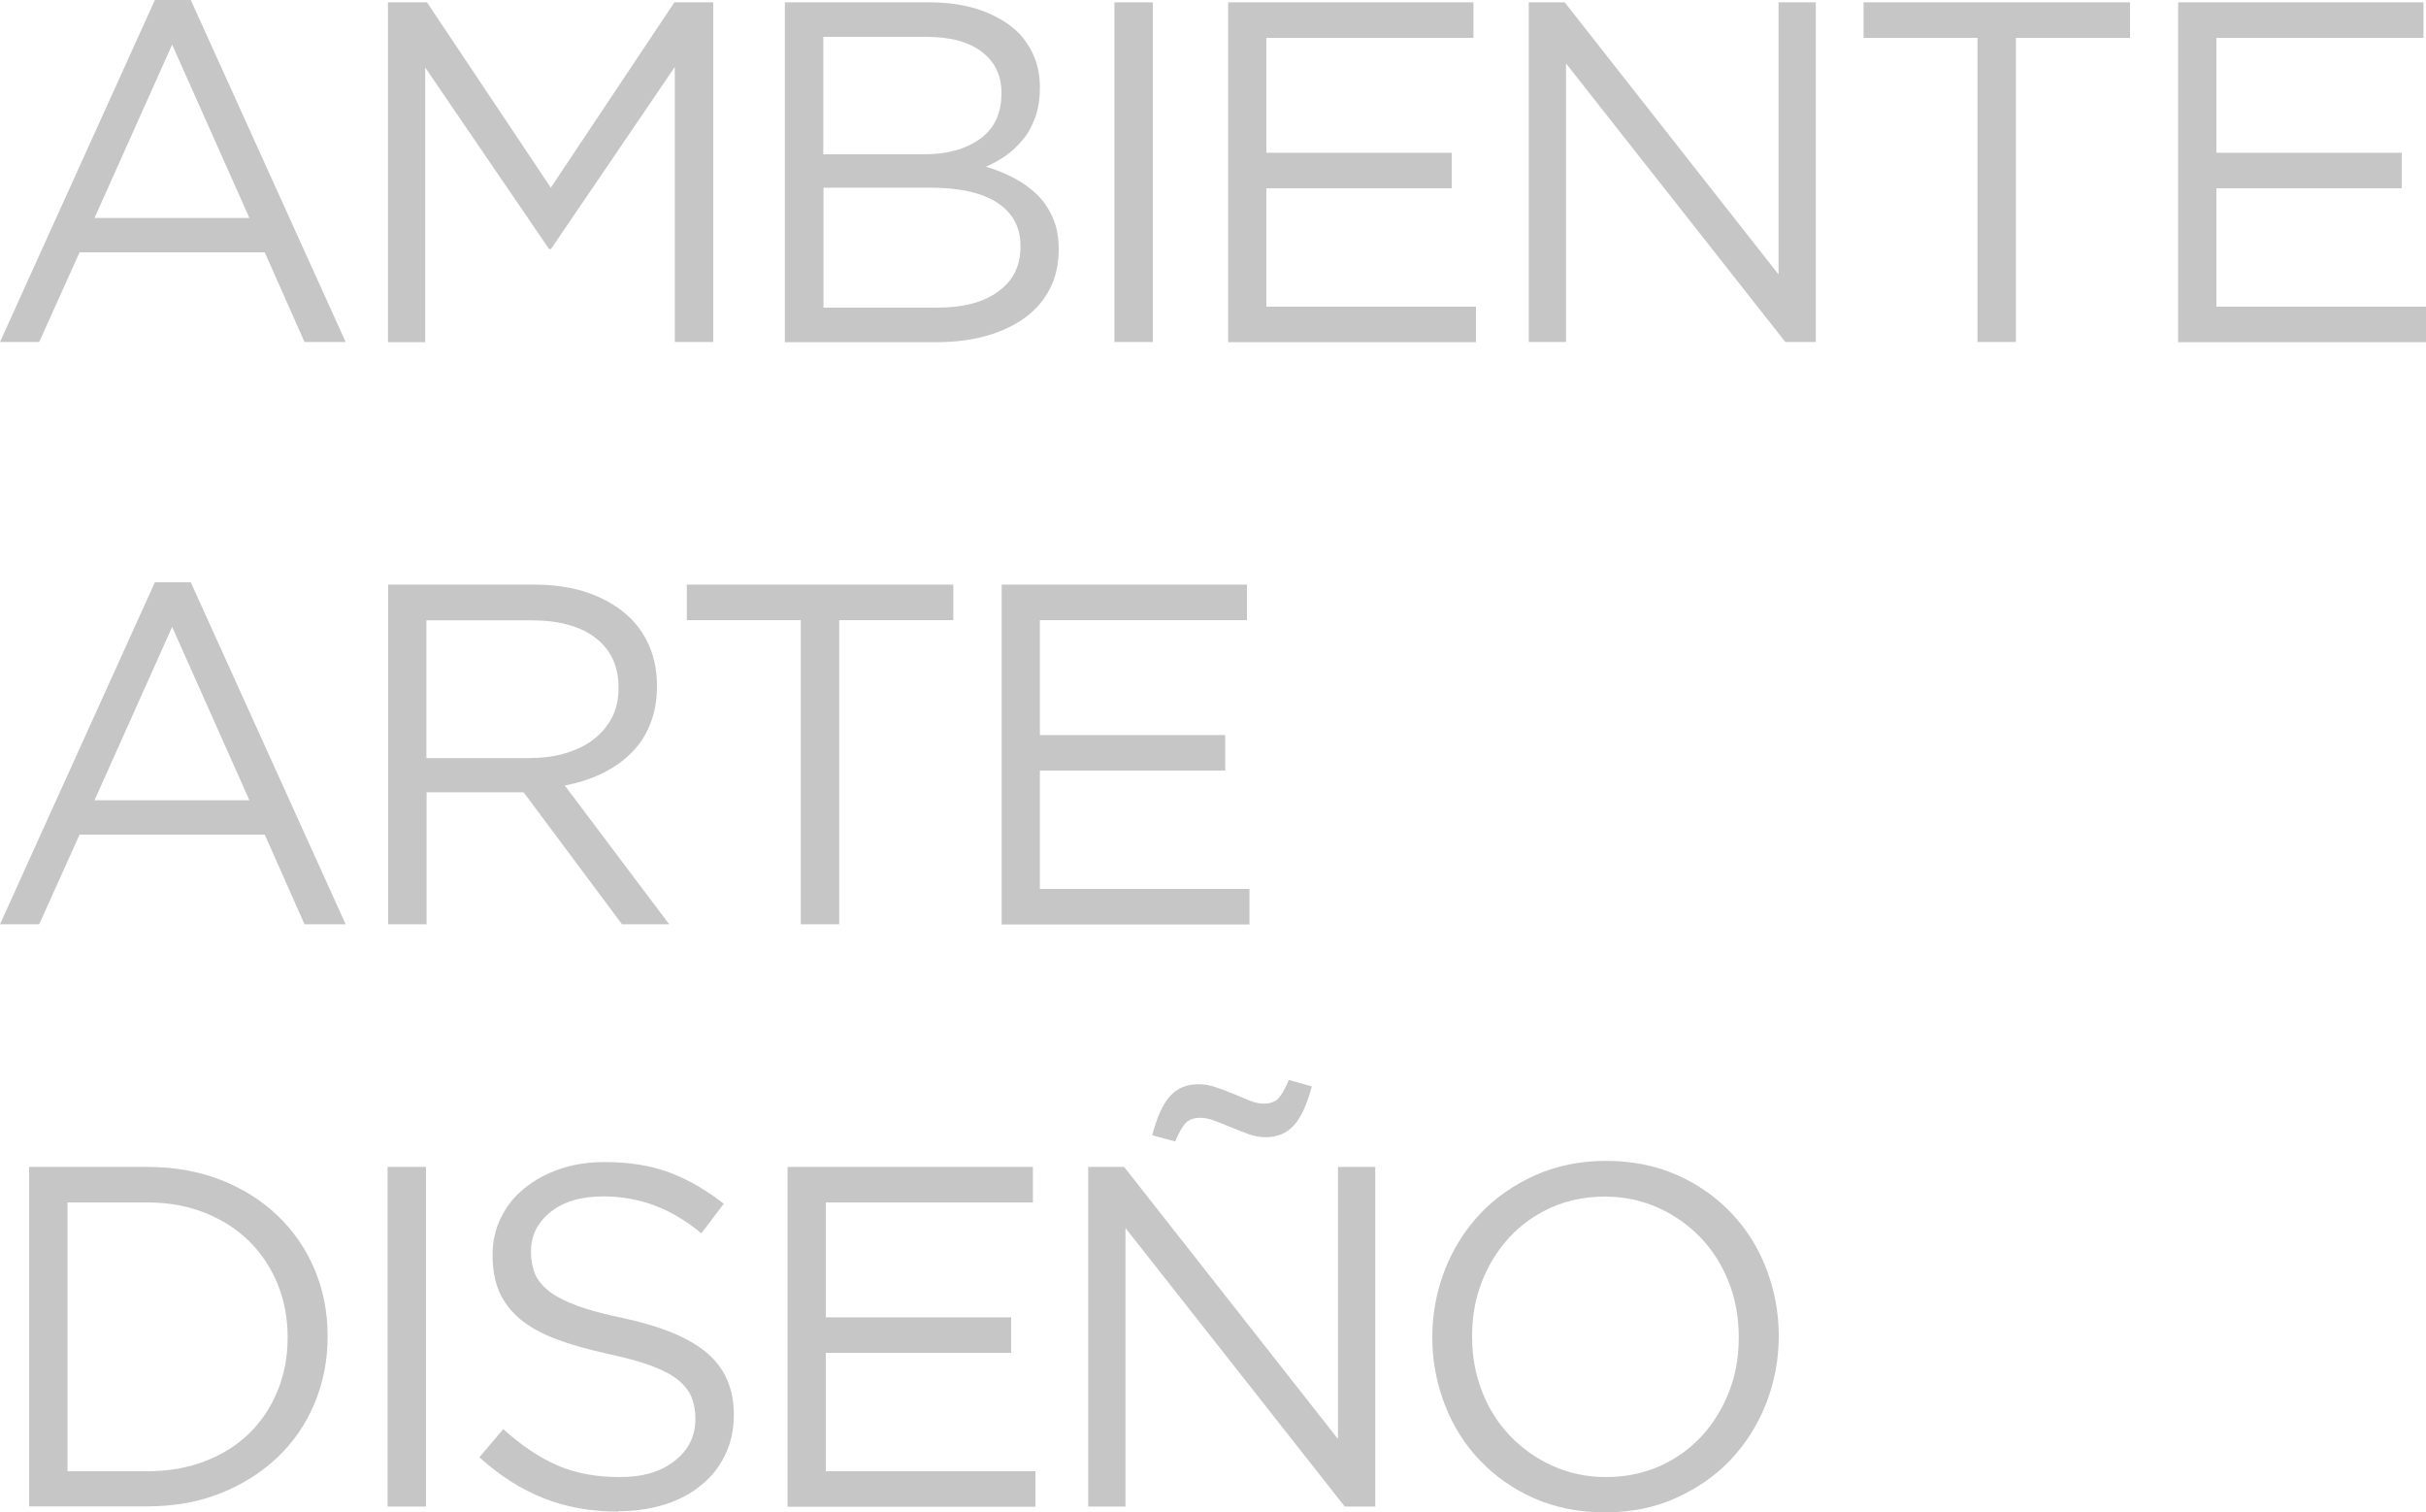 <?xml version="1.0" encoding="UTF-8"?>
<svg id="Capa_2" data-name="Capa 2" xmlns="http://www.w3.org/2000/svg" viewBox="0 0 125 77.92">
  <defs>
    <style>
      .cls-1 {
        fill: #c6c6c6;
      }
    </style>
  </defs>
  <g id="Capa_1-2" data-name="Capa 1">
    <path class="cls-1" d="M7.98,0h1.85l7.98,17.62h-2.12l-2.05-4.62H4.1l-2.08,4.62H0L7.98,0ZM12.85,11.23l-3.98-8.93-4,8.93h7.98Z"/>
    <path class="cls-1" d="M20,.12h2l6.38,9.55L34.75.12h2v17.5h-1.98V3.45l-6.38,9.38h-.1l-6.38-9.35v14.15h-1.92V.12Z"/>
    <path class="cls-1" d="M40.45.12h7.44c1,0,1.88.14,2.66.41.77.28,1.41.66,1.91,1.14.75.79,1.12,1.72,1.12,2.81v.05c0,.57-.08,1.07-.24,1.52-.16.44-.37.83-.64,1.15s-.56.6-.89.83-.66.41-1.01.56c.52.15,1,.35,1.46.59.46.24.85.53,1.19.86.33.33.6.73.8,1.19s.3.99.3,1.58v.05c0,.75-.15,1.42-.45,2.01-.3.59-.73,1.09-1.29,1.5-.56.41-1.23.72-2.01.94-.78.22-1.65.32-2.6.32h-7.76V.12ZM47.59,7.95c1.2,0,2.16-.26,2.9-.79s1.11-1.31,1.11-2.35v-.05c0-.87-.33-1.56-1-2.08-.67-.52-1.62-.78-2.87-.78h-5.31v6.05h5.16ZM48.29,15.85c1.33,0,2.38-.27,3.14-.83.77-.55,1.15-1.32,1.15-2.3v-.05c0-.95-.39-1.69-1.17-2.21s-1.94-.79-3.47-.79h-5.51v6.18h5.86Z"/>
    <path class="cls-1" d="M57.42.12h1.98v17.5h-1.98V.12Z"/>
    <path class="cls-1" d="M63.27.12h12.65v1.83h-10.67v5.92h9.55v1.83h-9.55v6.1h10.8v1.83h-12.77V.12Z"/>
    <path class="cls-1" d="M78.77.12h1.85l11.02,14.02V.12h1.92v17.5h-1.57l-11.3-14.35v14.35h-1.92V.12Z"/>
    <path class="cls-1" d="M101.9,1.95h-5.88V.12h13.73v1.83h-5.88v15.67h-1.98V1.95Z"/>
    <path class="cls-1" d="M112.22.12h12.65v1.83h-10.67v5.92h9.55v1.83h-9.55v6.1h10.8v1.83h-12.77V.12Z"/>
    <path class="cls-1" d="M7.98,30h1.85l7.98,17.62h-2.12l-2.05-4.62H4.1l-2.08,4.62H0l7.98-17.62ZM12.85,41.23l-3.98-8.93-4,8.93h7.98Z"/>
    <path class="cls-1" d="M20,30.12h7.52c1.08,0,2.05.15,2.89.46.84.31,1.54.74,2.09,1.29.43.43.77.94,1,1.52.23.58.35,1.23.35,1.93v.05c0,.72-.12,1.36-.35,1.94-.23.58-.56,1.08-.99,1.5-.42.42-.93.77-1.51,1.05-.58.28-1.22.48-1.9.61l5.38,7.15h-2.43l-5.07-6.8h-5v6.8h-1.98v-17.5ZM27.36,39.05c.65,0,1.25-.08,1.8-.25.55-.17,1.03-.4,1.43-.71.4-.31.71-.68.94-1.12.23-.44.34-.95.34-1.51v-.05c0-1.08-.39-1.93-1.18-2.54-.79-.61-1.89-.91-3.31-.91h-5.41v7.1h5.39Z"/>
    <path class="cls-1" d="M41.27,31.95h-5.88v-1.83h13.73v1.83h-5.88v15.67h-1.98v-15.67Z"/>
    <path class="cls-1" d="M51.6,30.12h12.65v1.83h-10.67v5.92h9.55v1.83h-9.55v6.1h10.8v1.83h-12.77v-17.5Z"/>
    <path class="cls-1" d="M1.5,60.12h6.07c1.38,0,2.64.22,3.78.66,1.13.44,2.11,1.05,2.94,1.84.82.78,1.46,1.7,1.91,2.76.45,1.06.68,2.2.68,3.44v.05c0,1.23-.23,2.38-.68,3.45-.45,1.07-1.09,1.99-1.91,2.77-.83.78-1.8,1.4-2.94,1.85-1.13.45-2.39.67-3.78.67H1.5v-17.5ZM7.57,75.8c1.1,0,2.1-.17,3-.52.9-.35,1.66-.83,2.29-1.45s1.11-1.35,1.45-2.19c.34-.84.51-1.75.51-2.71v-.05c0-.97-.17-1.87-.51-2.71-.34-.84-.83-1.58-1.45-2.2s-1.39-1.12-2.29-1.48c-.9-.36-1.9-.54-3-.54H3.48v13.85h4.1Z"/>
    <path class="cls-1" d="M19.97,60.12h1.98v17.5h-1.98v-17.5Z"/>
    <path class="cls-1" d="M31.85,77.88c-1.4,0-2.68-.23-3.84-.69-1.16-.46-2.26-1.16-3.31-2.11l1.23-1.45c.92.83,1.84,1.45,2.77,1.86.93.41,2.01.61,3.23.61s2.13-.28,2.84-.84c.71-.56,1.06-1.27,1.06-2.14v-.05c0-.4-.07-.76-.2-1.09-.13-.32-.37-.62-.7-.89s-.8-.51-1.39-.73c-.59-.22-1.35-.42-2.27-.62-1-.22-1.88-.47-2.62-.75-.74-.28-1.36-.62-1.84-1.02s-.84-.87-1.08-1.4c-.23-.53-.35-1.16-.35-1.88v-.05c0-.68.14-1.32.43-1.9.28-.58.68-1.09,1.2-1.51.52-.42,1.12-.76,1.83-1,.7-.24,1.47-.36,2.3-.36,1.28,0,2.4.18,3.36.54.96.36,1.89.9,2.79,1.61l-1.15,1.52c-.82-.67-1.64-1.15-2.46-1.45-.83-.3-1.69-.45-2.59-.45-1.15,0-2.06.27-2.73.81-.67.54-1,1.21-1,2.01v.05c0,.42.07.79.2,1.11.13.32.38.62.72.9.35.27.83.52,1.45.75.62.23,1.41.44,2.38.64,1.95.42,3.39,1.01,4.31,1.79s1.39,1.83,1.39,3.16v.05c0,.75-.15,1.43-.44,2.04-.3.61-.7,1.13-1.23,1.56-.52.43-1.15.77-1.88,1-.73.23-1.53.35-2.4.35Z"/>
    <path class="cls-1" d="M40.57,60.12h12.65v1.83h-10.67v5.92h9.55v1.83h-9.55v6.1h10.8v1.83h-12.77v-17.5Z"/>
    <path class="cls-1" d="M56.07,60.12h1.85l11.02,14.02v-14.02h1.92v17.5h-1.57l-11.3-14.35v14.35h-1.92v-17.5ZM59.37,58.48c.25-.95.56-1.62.93-2.02.37-.4.85-.6,1.45-.6.28,0,.58.05.88.15.3.1.6.21.9.34.3.12.58.24.85.35s.51.16.73.16c.33,0,.59-.09.76-.27.17-.18.35-.5.54-.95l1.18.33c-.25.95-.56,1.62-.93,2.02s-.85.6-1.45.6c-.28,0-.58-.05-.88-.16-.3-.11-.6-.23-.9-.35-.3-.12-.58-.24-.85-.34-.27-.1-.51-.15-.73-.15-.33,0-.59.09-.76.27-.17.18-.35.5-.54.95l-1.18-.32Z"/>
    <path class="cls-1" d="M82.7,77.92c-1.33,0-2.55-.24-3.64-.72-1.09-.48-2.03-1.14-2.81-1.96-.78-.82-1.39-1.78-1.81-2.88-.42-1.09-.64-2.24-.64-3.44v-.05c0-1.2.22-2.35.65-3.45.43-1.1,1.04-2.06,1.82-2.89.78-.83,1.73-1.48,2.83-1.98,1.1-.49,2.32-.74,3.65-.74s2.55.24,3.64.72c1.09.48,2.03,1.14,2.81,1.96.78.82,1.39,1.78,1.81,2.88.42,1.09.64,2.24.64,3.44.02.02.02.03,0,.05,0,1.2-.22,2.35-.65,3.45-.43,1.1-1.04,2.06-1.82,2.89-.78.83-1.73,1.48-2.83,1.98s-2.32.74-3.65.74ZM82.75,76.1c1,0,1.92-.19,2.76-.56.84-.38,1.56-.89,2.16-1.54.6-.65,1.07-1.41,1.41-2.27s.51-1.8.51-2.8v-.05c0-1-.17-1.94-.51-2.81s-.82-1.64-1.44-2.29-1.35-1.17-2.19-1.55-1.76-.58-2.76-.58-1.92.19-2.76.56c-.84.38-1.56.89-2.16,1.54-.6.65-1.07,1.41-1.41,2.27-.34.87-.51,1.8-.51,2.8v.05c0,1,.17,1.94.51,2.81.34.88.82,1.64,1.44,2.29.62.65,1.35,1.17,2.19,1.55.84.38,1.76.58,2.76.58Z"/>
  </g>
</svg>